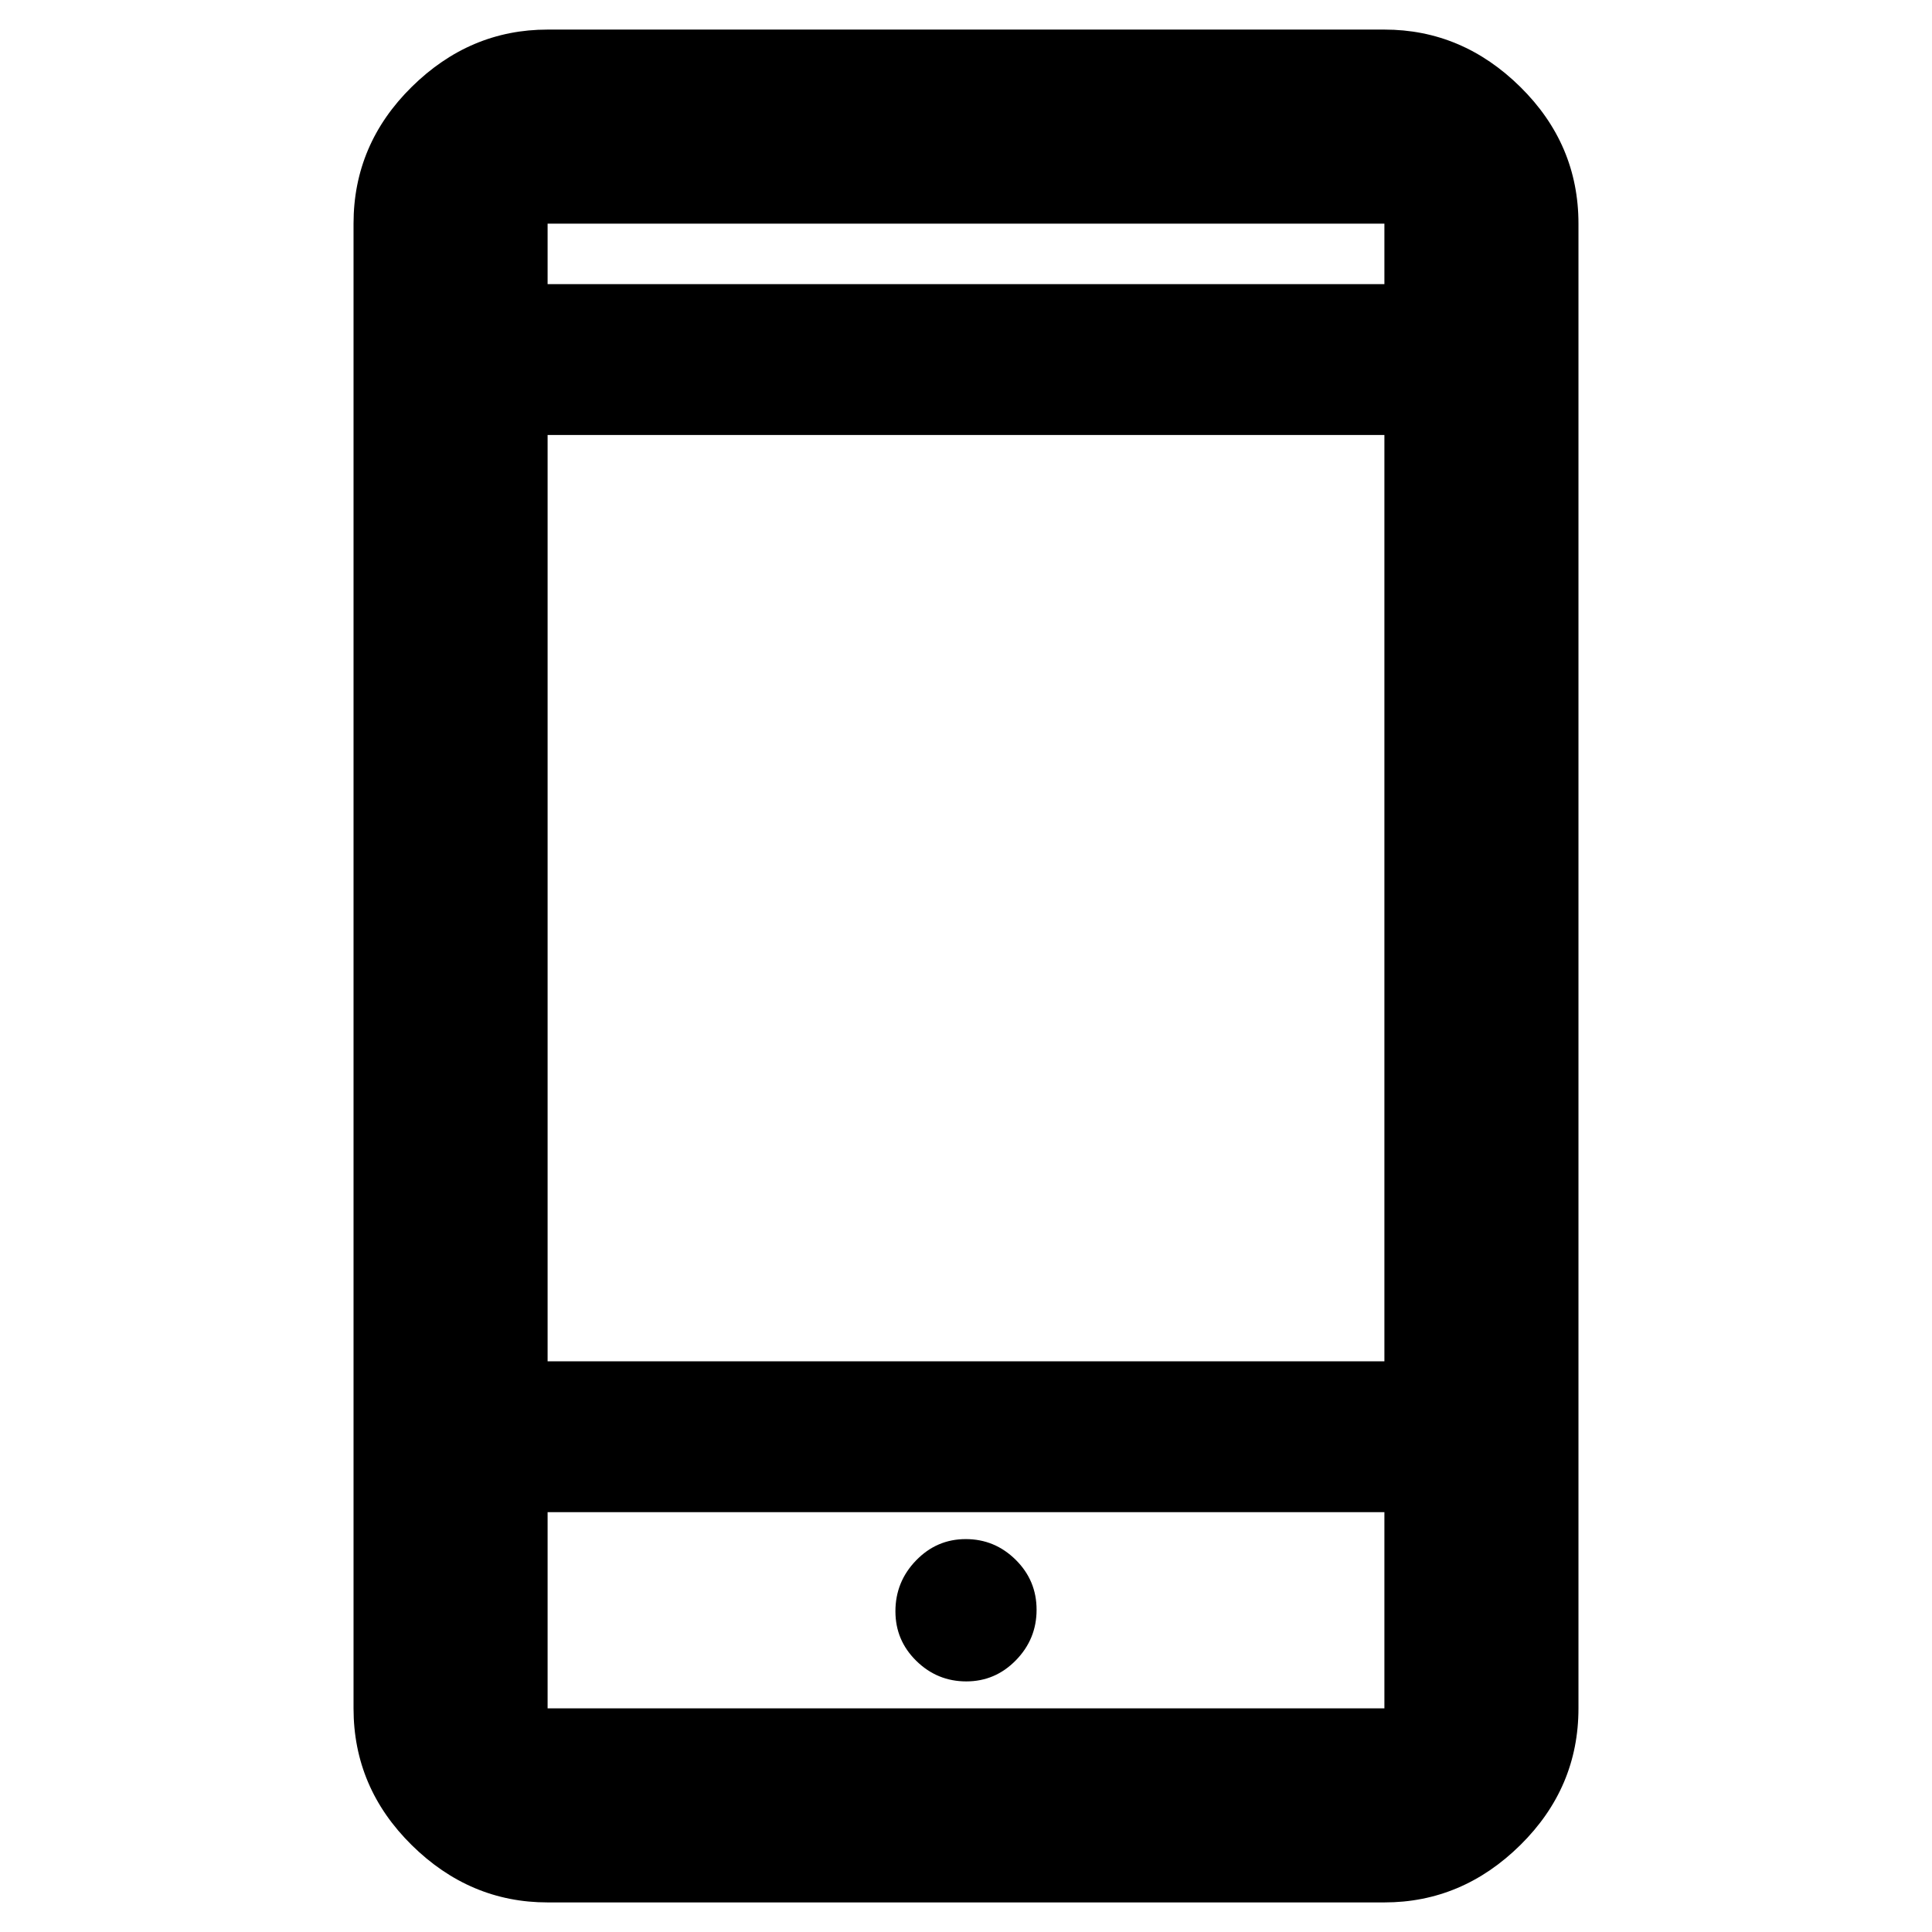 <svg xmlns="http://www.w3.org/2000/svg" height="40" viewBox="0 -960 960 960" width="40"><path d="M272.1-14.7q-38.64 0-67.54-28.5-28.89-28.5-28.89-67.93v-737.74q0-39.43 28.89-67.93 28.9-28.5 67.54-28.5h415.8q38.64 0 67.54 28.5 28.89 28.5 28.89 67.93v737.74q0 39.43-28.89 67.93-28.9 28.5-67.54 28.5H272.1Zm0-193.92v97.49h415.8v-97.49H272.1Zm208.03 84.1q14.41 0 24.67-10.51 10.27-10.51 10.27-25.09t-10.39-24.84q-10.4-10.27-24.81-10.27-14.41 0-24.67 10.59-10.27 10.59-10.27 25.29 0 14.46 10.39 24.64 10.4 10.19 24.81 10.19ZM272.1-283.58h415.8v-460.28H272.1v460.28Zm0-535.23h415.8v-30.06H272.1v30.06Zm0 610.19v97.49-97.49Zm0-610.19v-30.06 30.06Z"/></svg>